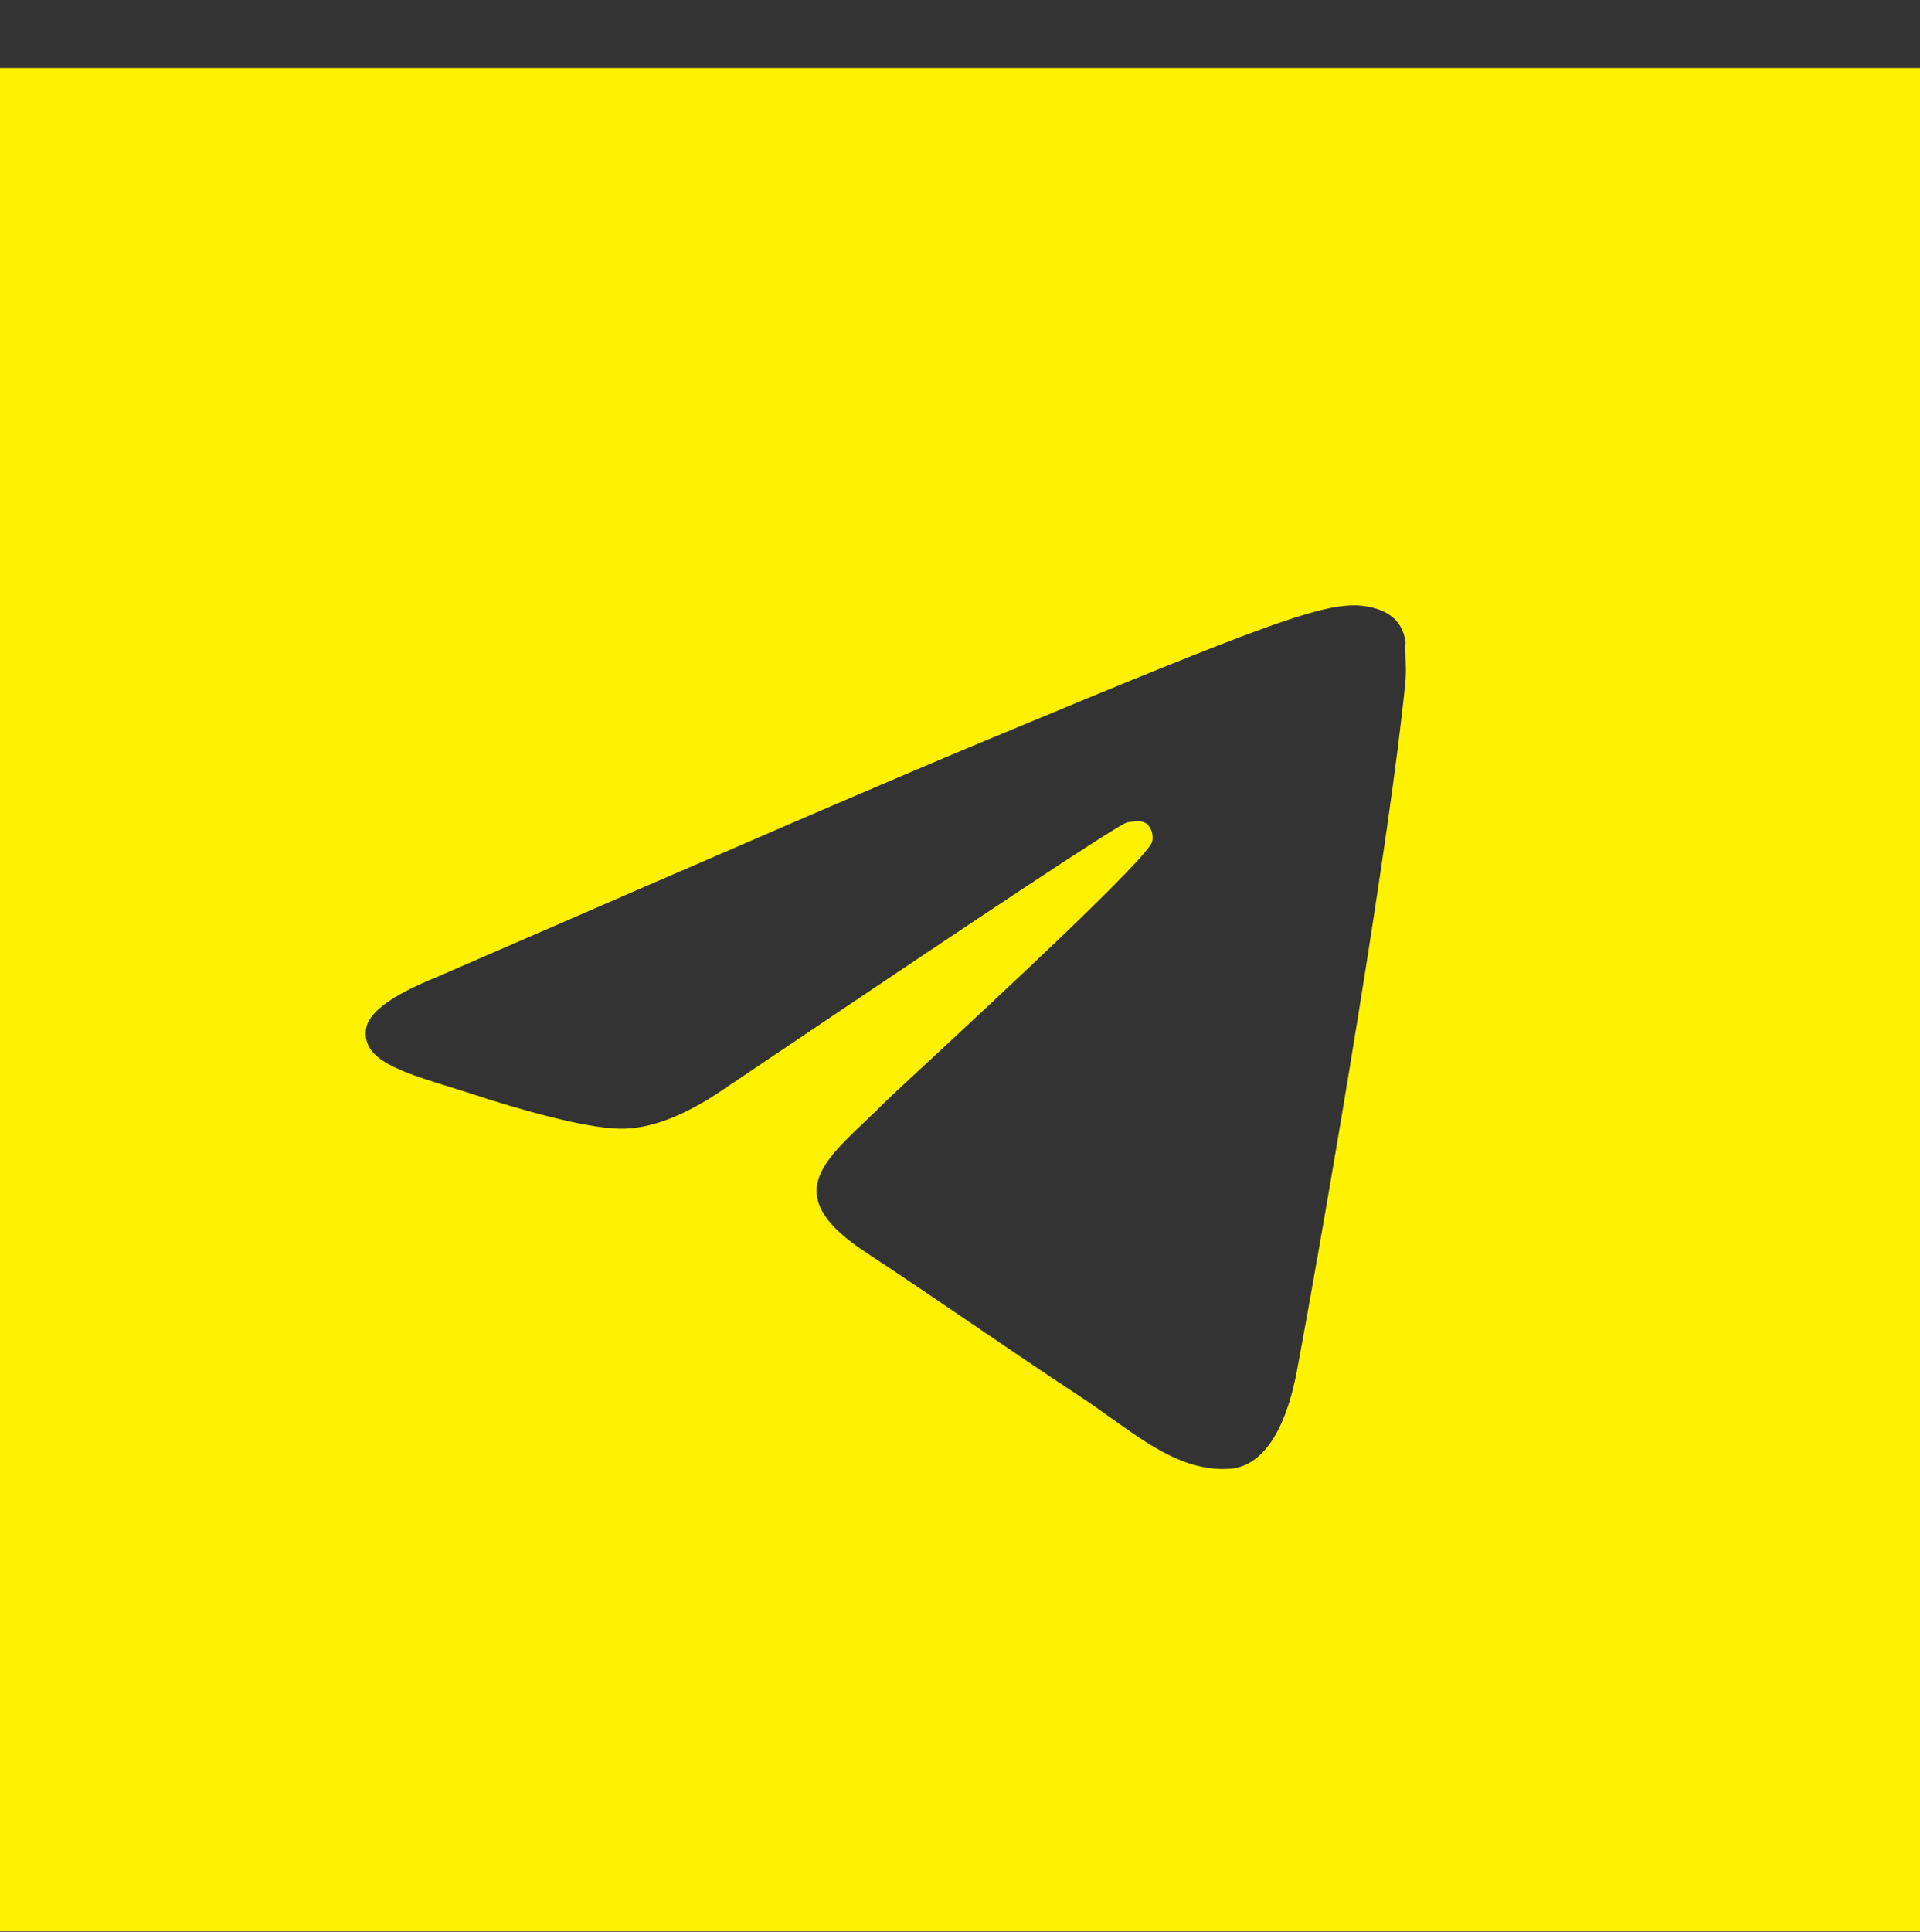 <svg width="168" height="169" viewBox="0 0 168 169" fill="none" xmlns="http://www.w3.org/2000/svg">
<rect x="0" y="0" width="168" height="169" fill="#333333" stroke="none"/>
<g clip-path="url(#clip0_1011_658)">
<path fill-rule="evenodd" clip-rule="evenodd" d="M168 5.956H0V173.956H168V5.956ZM113.499 119.82C116.271 104.952 121.731 72.696 122.991 59.424C123.035 58.804 123.01 58.092 122.988 57.483C122.968 56.935 122.951 56.47 122.991 56.232C122.907 55.56 122.655 54.636 121.815 53.964C120.807 53.124 119.211 52.956 118.539 52.956C115.347 52.956 110.559 54.636 87.207 64.38C79.059 67.74 62.763 74.796 38.235 85.464C34.287 87.06 32.187 88.572 32.019 90.084C31.718 92.719 34.995 93.735 39.491 95.127C40.009 95.288 40.544 95.454 41.091 95.628C45.375 97.056 51.087 98.652 54.111 98.736C56.799 98.82 59.823 97.644 63.183 95.376C86.115 79.92 97.875 72.108 98.631 71.94C98.697 71.93 98.764 71.92 98.832 71.909C99.368 71.825 99.948 71.735 100.395 72.108C100.583 72.306 100.719 72.548 100.793 72.811C100.866 73.075 100.874 73.352 100.815 73.62C100.482 75.02 86.85 87.654 80.621 93.426C79.007 94.921 77.891 95.956 77.631 96.216C76.986 96.873 76.329 97.496 75.697 98.096C71.642 101.947 68.588 104.848 75.783 109.572C79.333 111.91 82.156 113.834 85.006 115.775C87.888 117.739 90.798 119.722 94.515 122.172C95.459 122.795 96.362 123.439 97.243 124.067C100.75 126.567 103.893 128.807 107.787 128.472C109.971 128.22 112.323 126.12 113.499 119.82Z" fill="#FFF200"/>
</g>
<defs>
<clipPath id="clip0_1011_658">
<rect width="168" height="168" fill="white" transform="translate(0 0.956)"/>
</clipPath>
</defs>
</svg>
